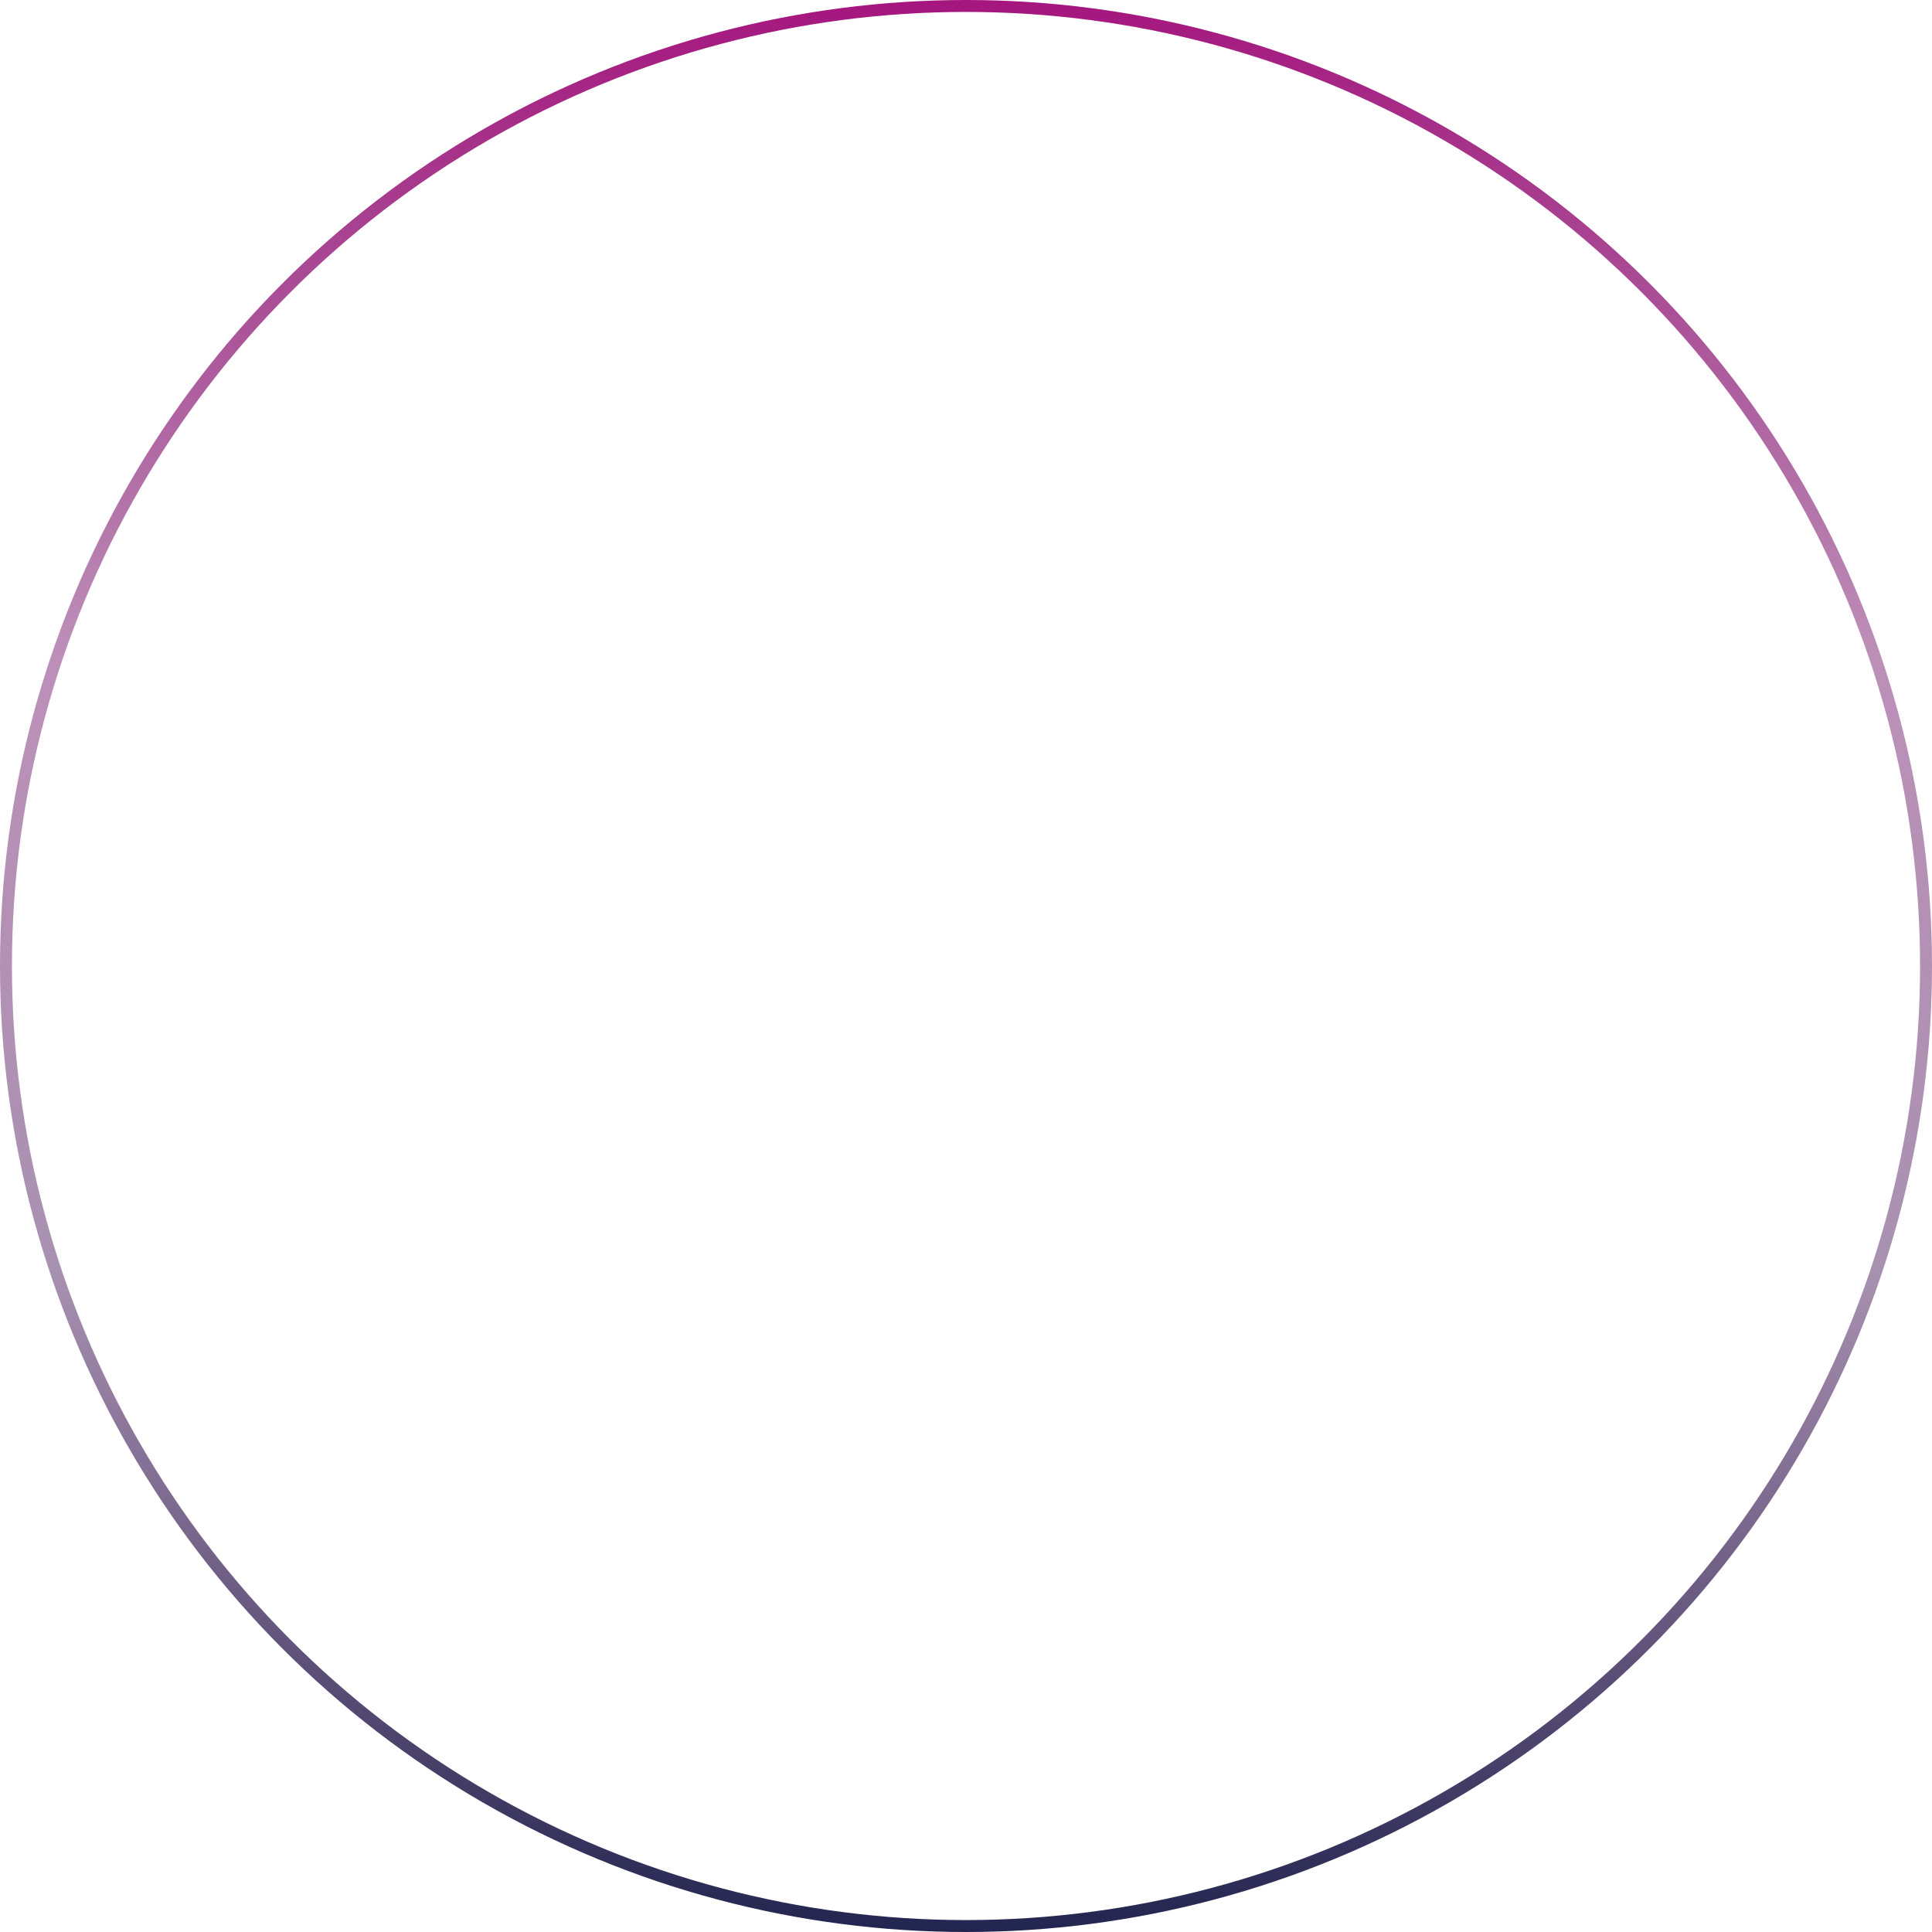 <svg width="3237" height="3237" viewBox="0 0 3237 3237" fill="none" xmlns="http://www.w3.org/2000/svg">
<circle cx="1618.5" cy="1618.5" r="1608.5" stroke="url(#paint0_linear)" stroke-width="20"/>
<defs>
<linearGradient id="paint0_linear" x1="1618.5" y1="0" x2="1618.5" y2="3237" gradientUnits="userSpaceOnUse">
<stop stop-color="#A5167E"/>
<stop offset="0.339" stop-color="#781B6E" stop-opacity="0.49"/>
<stop offset="0.656" stop-color="#4E205F" stop-opacity="0.49"/>
<stop offset="1" stop-color="#21254F"/>
</linearGradient>
</defs>
</svg>
